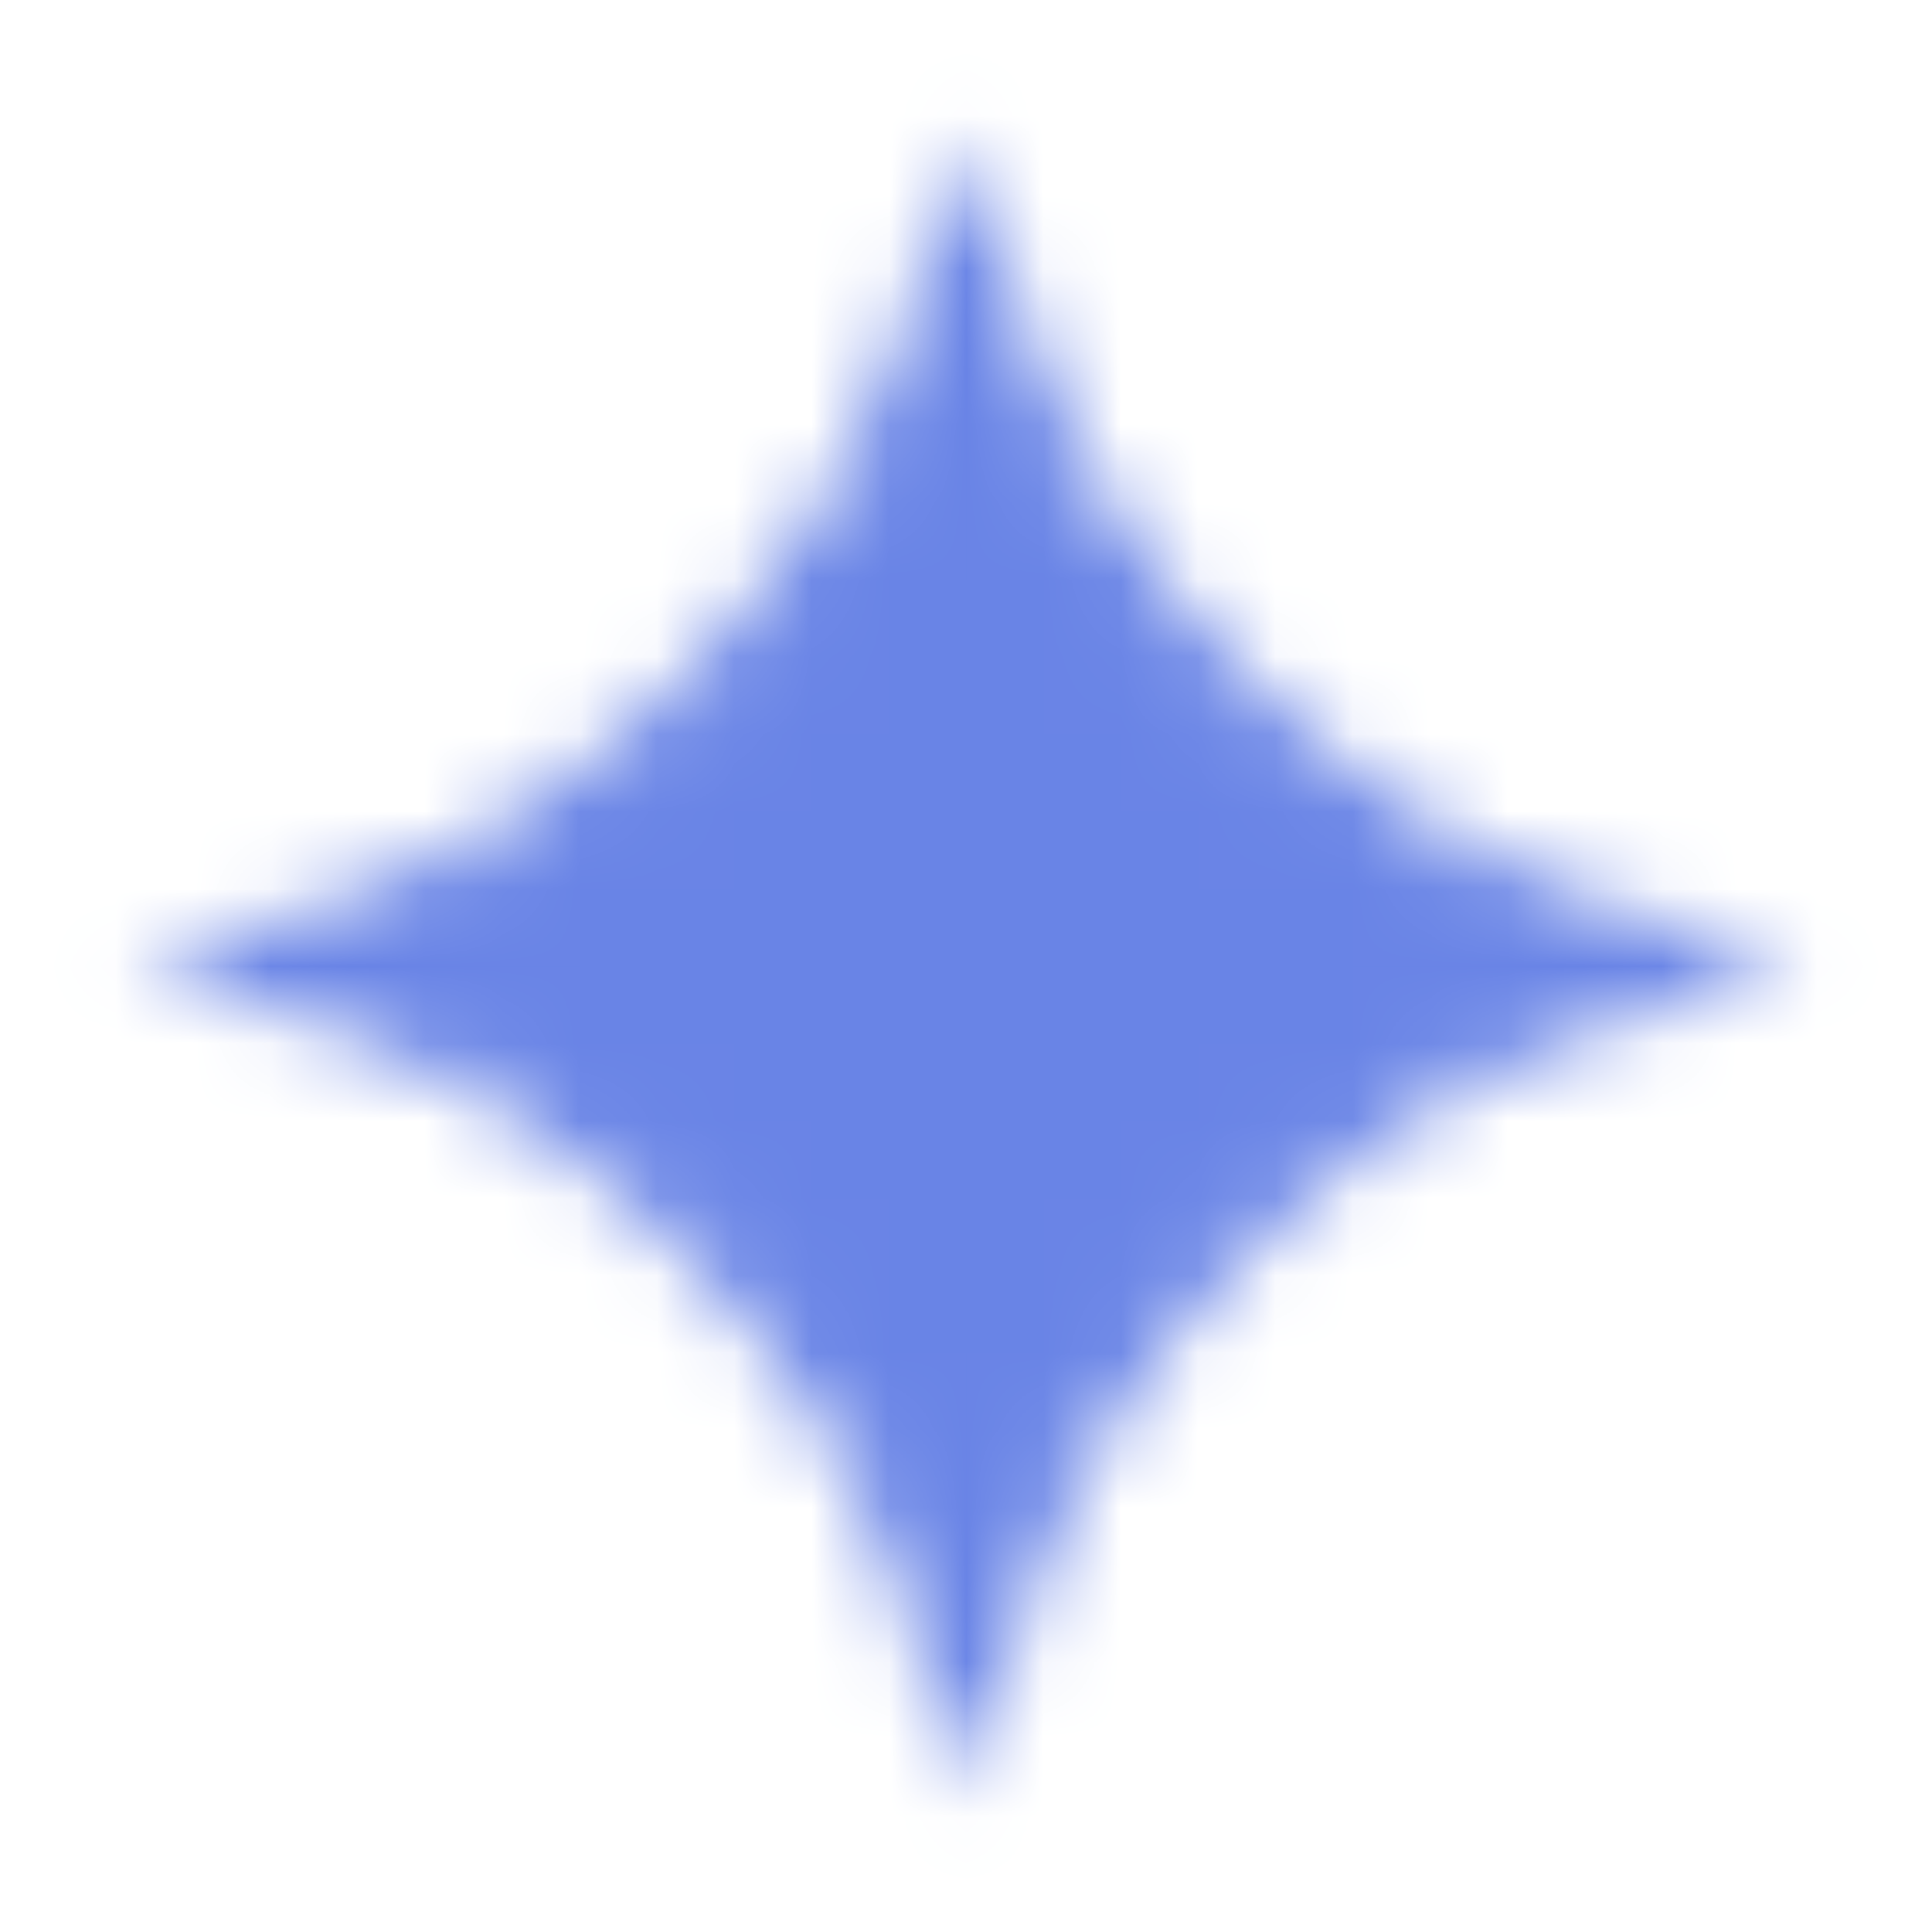 <svg width="25" height="25" viewBox="0 0 25 25" fill="none" xmlns="http://www.w3.org/2000/svg">
<g filter="url(#filter0_ii_355_109)">
<mask id="mask0_355_109" style="mask-type:alpha" maskUnits="userSpaceOnUse" x="0" y="0" width="25" height="25">
<path d="M3.575 12.5C7.878 11.269 11.269 7.878 12.5 3.575C13.731 7.878 17.122 11.269 21.425 12.5C17.122 13.731 13.731 17.122 12.5 21.425C11.269 17.122 7.878 13.731 3.575 12.5Z" fill="url(#paint0_linear_355_109)" stroke="url(#paint1_linear_355_109)"/>
</mask>
<g mask="url(#mask0_355_109)">
<rect x="0.5" y="0.5" width="27.125" height="27.125" transform="matrix(0 1 1 0 -3.125 -3.125)" fill="#6984E6" stroke="url(#paint2_linear_355_109)"/>
</g>
</g>
<defs>
<filter id="filter0_ii_355_109" x="-6" y="-6" width="35" height="35" filterUnits="userSpaceOnUse" color-interpolation-filters="sRGB">
<feFlood flood-opacity="0" result="BackgroundImageFix"/>
<feBlend mode="normal" in="SourceGraphic" in2="BackgroundImageFix" result="shape"/>
<feColorMatrix in="SourceAlpha" type="matrix" values="0 0 0 0 0 0 0 0 0 0 0 0 0 0 0 0 0 0 127 0" result="hardAlpha"/>
<feOffset dx="-6" dy="-6"/>
<feGaussianBlur stdDeviation="4"/>
<feComposite in2="hardAlpha" operator="arithmetic" k2="-1" k3="1"/>
<feColorMatrix type="matrix" values="0 0 0 0 0 0 0 0 0 0 0 0 0 0 0 0 0 0 0.2 0"/>
<feBlend mode="normal" in2="shape" result="effect1_innerShadow_355_109"/>
<feColorMatrix in="SourceAlpha" type="matrix" values="0 0 0 0 0 0 0 0 0 0 0 0 0 0 0 0 0 0 127 0" result="hardAlpha"/>
<feOffset dx="6" dy="6"/>
<feGaussianBlur stdDeviation="2"/>
<feComposite in2="hardAlpha" operator="arithmetic" k2="-1" k3="1"/>
<feColorMatrix type="matrix" values="0 0 0 0 1 0 0 0 0 1 0 0 0 0 1 0 0 0 0.25 0"/>
<feBlend mode="normal" in2="effect1_innerShadow_355_109" result="effect2_innerShadow_355_109"/>
</filter>
<linearGradient id="paint0_linear_355_109" x1="12.5" y1="0" x2="12.5" y2="25" gradientUnits="userSpaceOnUse">
<stop offset="0.078" stop-color="#7755FF"/>
<stop offset="1" stop-color="#5BADCF"/>
</linearGradient>
<linearGradient id="paint1_linear_355_109" x1="12.5" y1="0" x2="12.5" y2="25" gradientUnits="userSpaceOnUse">
<stop stop-color="#7755FF"/>
<stop offset="1" stop-color="#5BADCF"/>
</linearGradient>
<linearGradient id="paint2_linear_355_109" x1="14.062" y1="0" x2="14.062" y2="28.125" gradientUnits="userSpaceOnUse">
<stop stop-color="#7755FF"/>
<stop offset="1" stop-color="#5BADCF"/>
</linearGradient>
</defs>
</svg>
